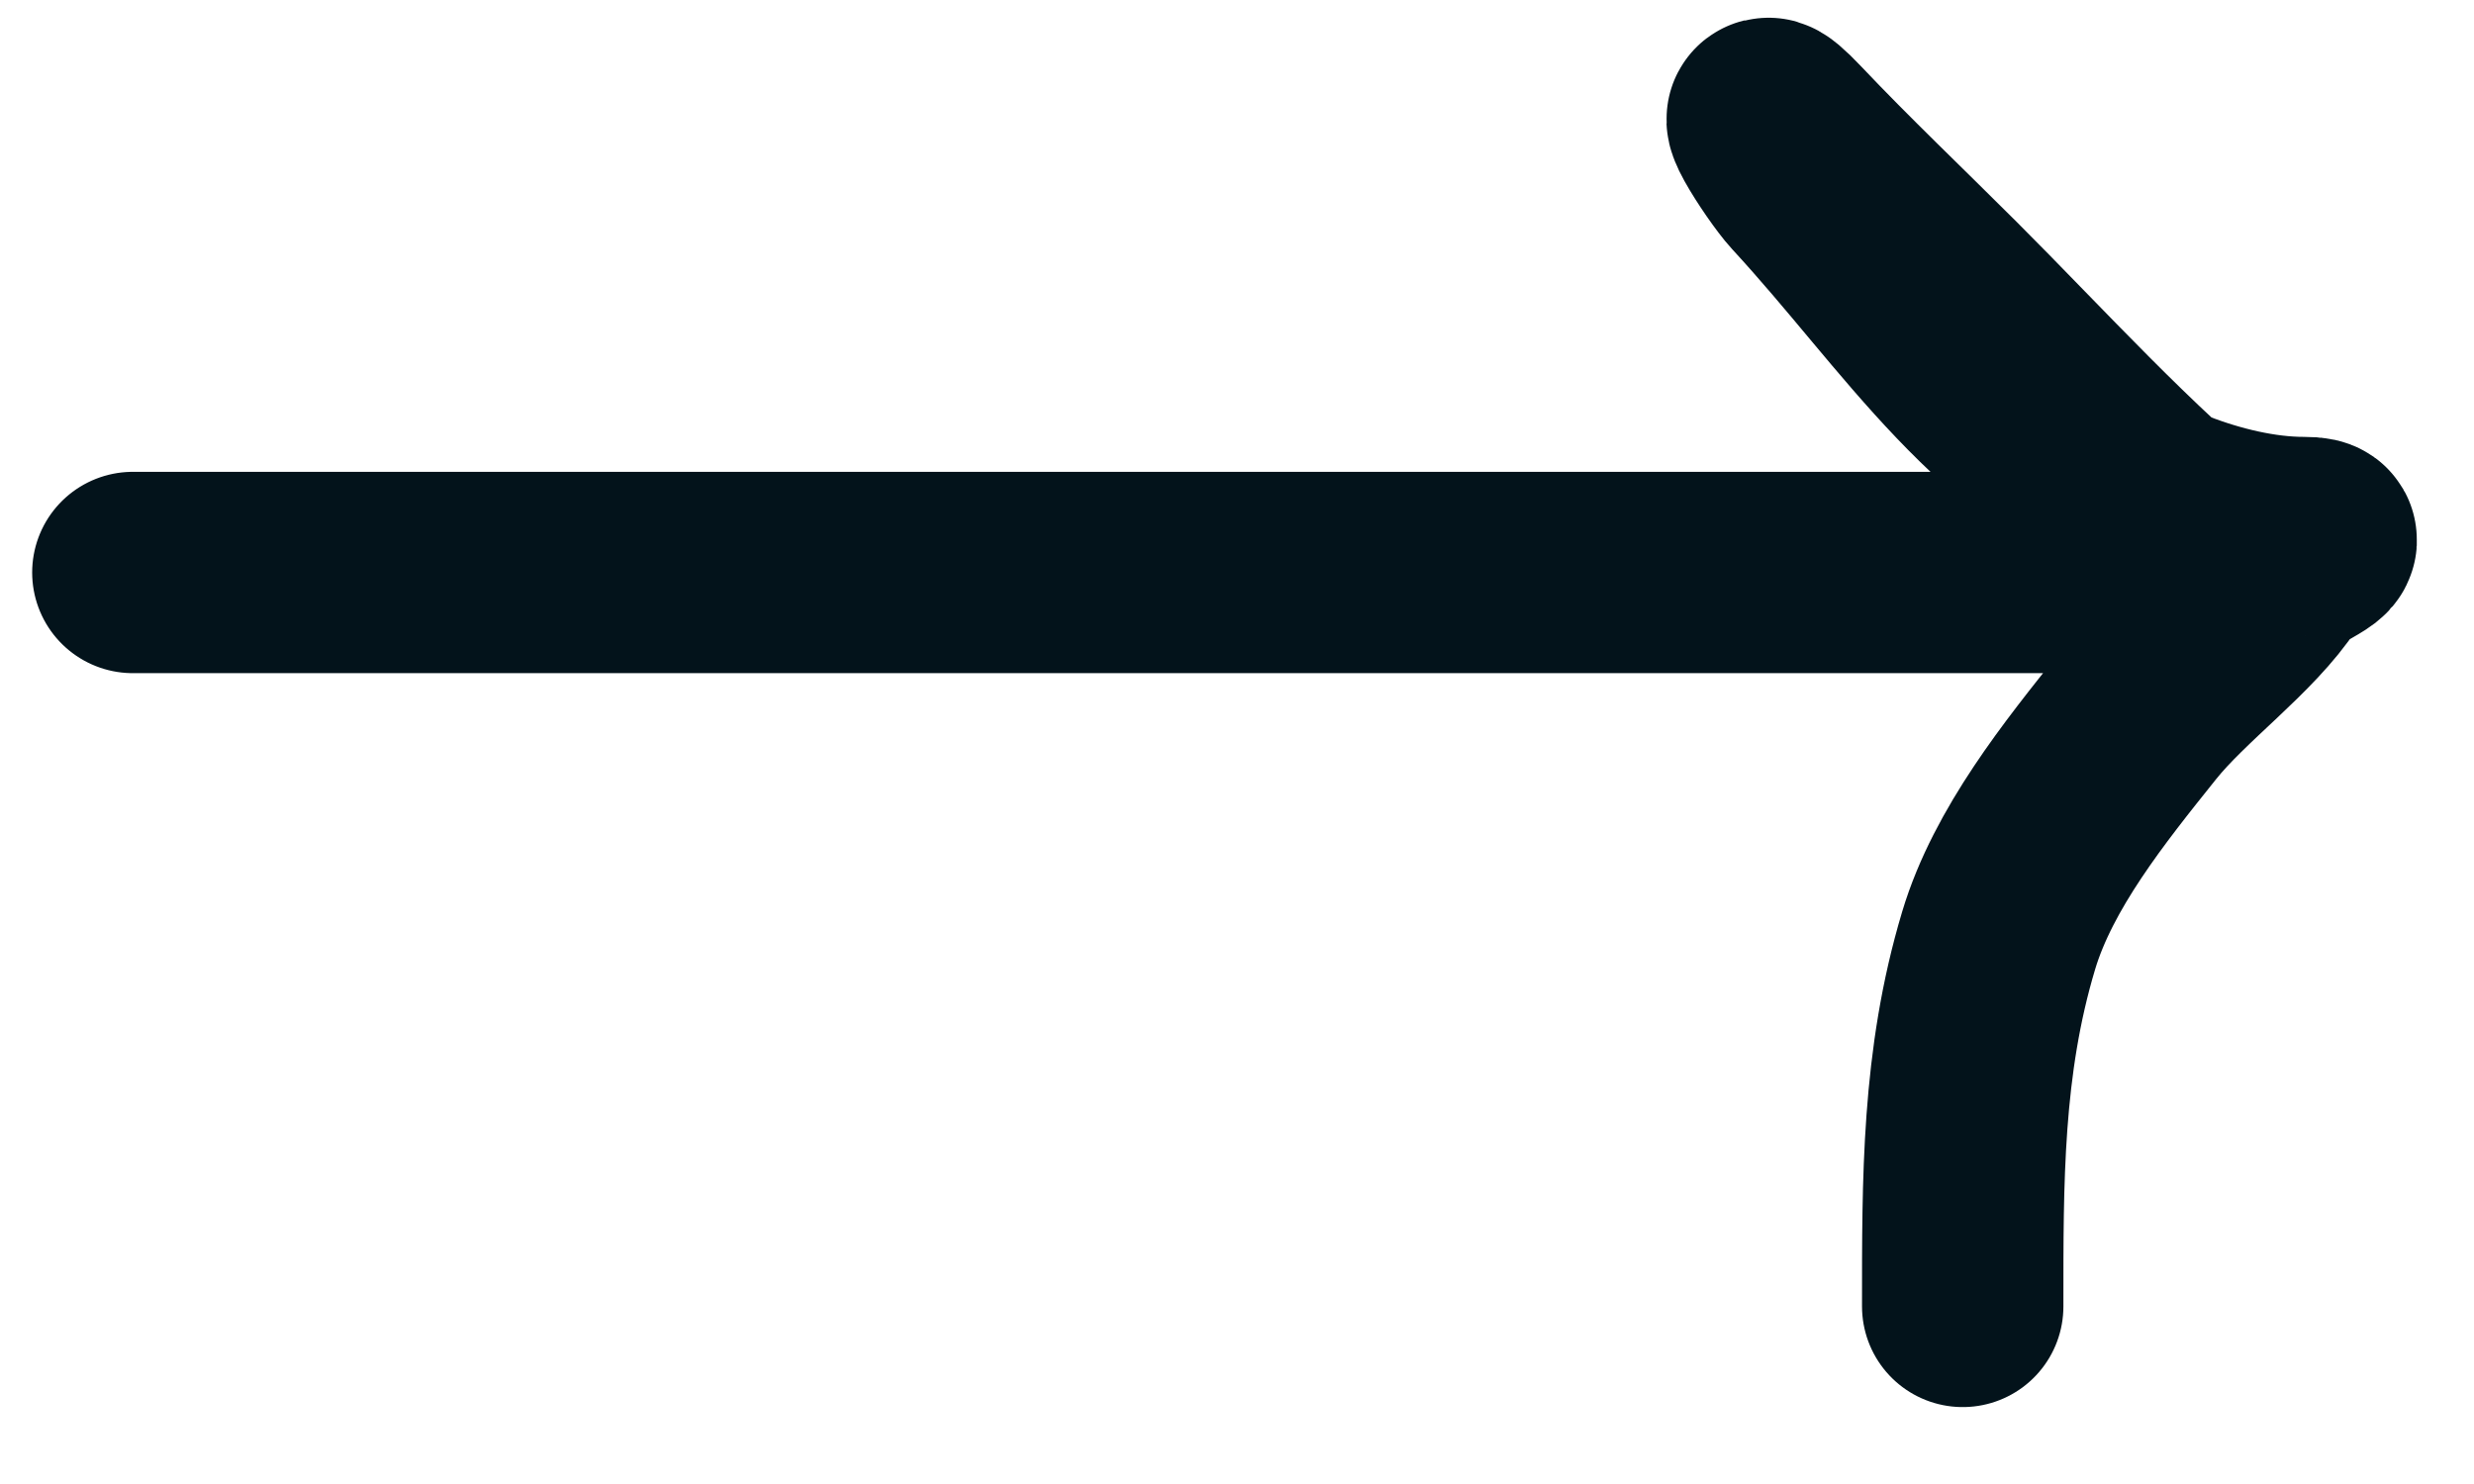 <svg width="30" height="18" viewBox="0 0 30 18" fill="none" xmlns="http://www.w3.org/2000/svg">
<path d="M1.611 6.944C14.533 6.944 3.86 6.944 16.782 6.944C19.812 6.944 22.843 6.944 25.873 6.944C26.153 6.944 27.441 7.185 26.874 6.732C25.748 5.831 24.624 4.587 23.588 3.552C22.953 2.917 22.299 2.297 21.681 1.644C21.087 1.018 21.7 1.976 21.905 2.198C23.33 3.742 24.272 5.384 26.344 6.19C26.836 6.381 27.406 6.52 27.934 6.52C28.38 6.52 27.725 6.702 27.569 6.944C27.184 7.538 26.389 8.1 25.92 8.687C25.283 9.483 24.534 10.413 24.236 11.407C23.791 12.89 23.8 14.322 23.8 15.846" stroke="#03131B" stroke-width="2.442" stroke-linecap="round"/>
</svg>

